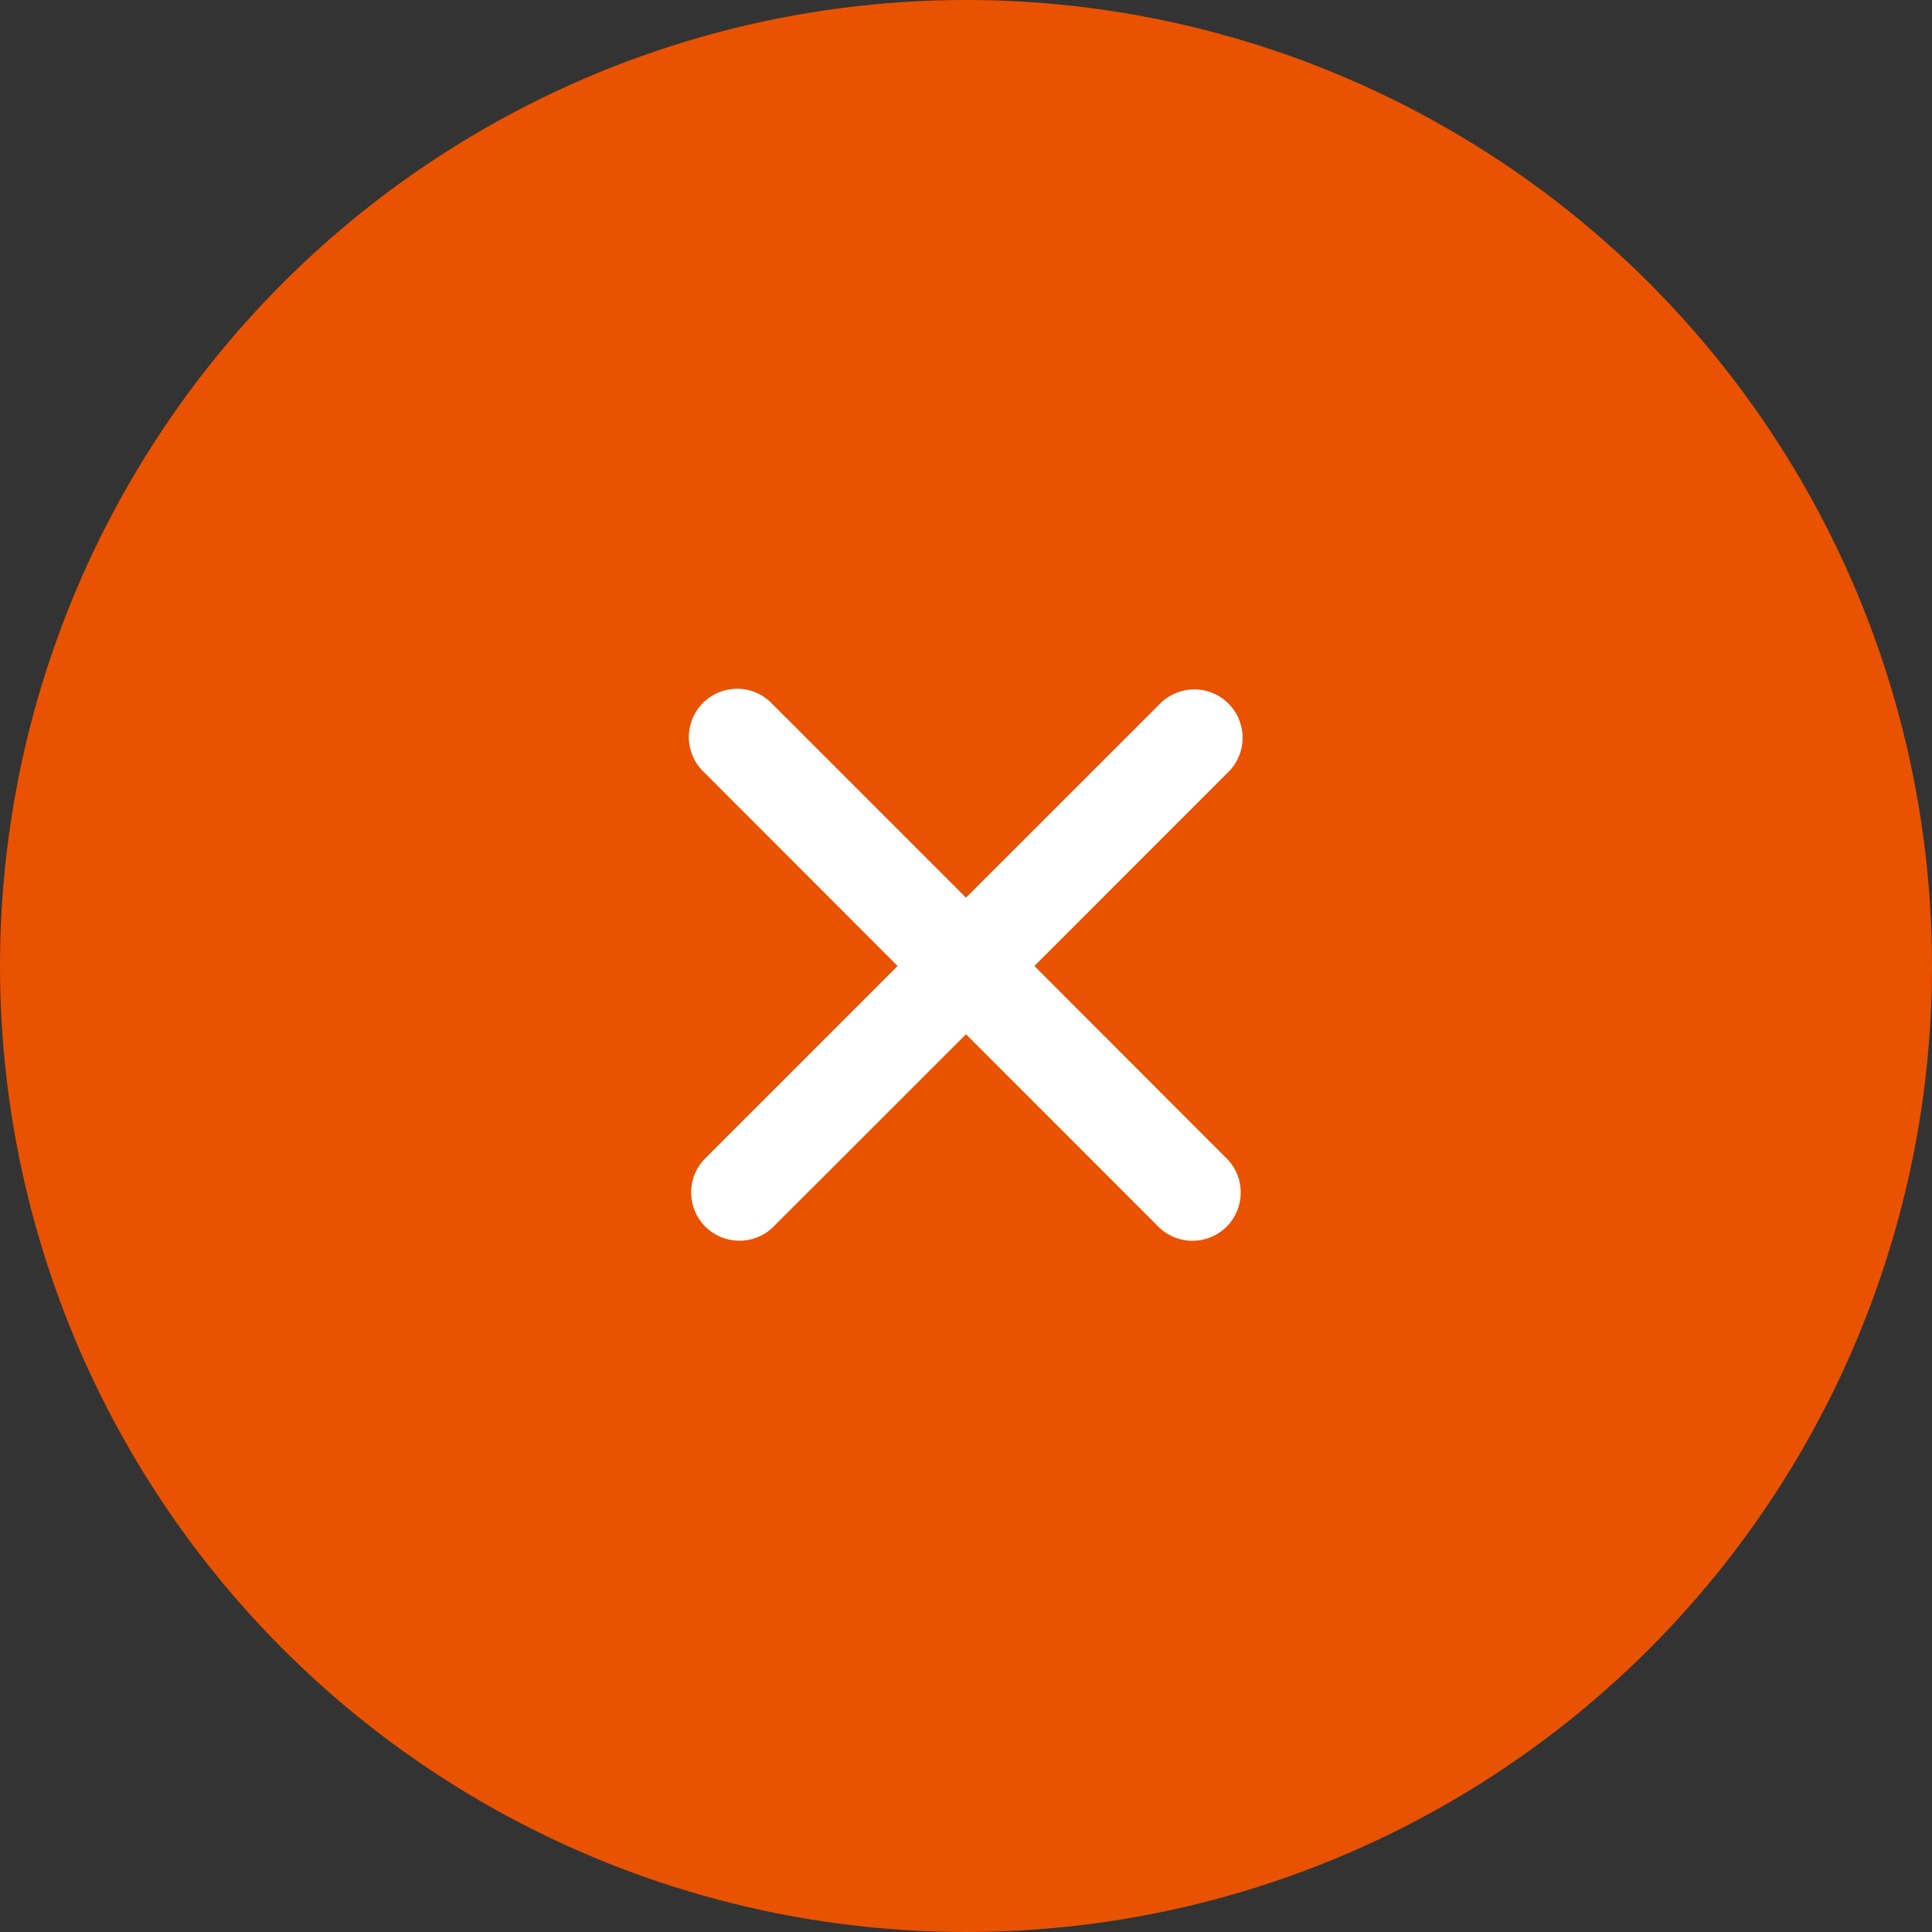 <svg width="30" height="30" viewBox="0 0 30 30" fill="none" xmlns="http://www.w3.org/2000/svg">
<rect x="0" y="0" width="30" height="30" fill="#333333" stroke="none"/>
<circle cx="15" cy="15" r="15" fill="#E95200"/>
<g clip-path="url(#clip0_68_1011)">
<path d="M19.066 11.995C19.138 11.926 19.195 11.843 19.234 11.752C19.273 11.66 19.294 11.562 19.295 11.462C19.296 11.363 19.277 11.264 19.239 11.172C19.202 11.079 19.146 10.996 19.076 10.925C19.005 10.855 18.922 10.799 18.829 10.761C18.737 10.723 18.639 10.704 18.539 10.705C18.439 10.706 18.341 10.727 18.25 10.766C18.158 10.805 18.075 10.862 18.006 10.934L15 13.939L11.995 10.934C11.926 10.86 11.844 10.801 11.752 10.76C11.659 10.719 11.56 10.697 11.46 10.695C11.359 10.694 11.259 10.712 11.165 10.75C11.072 10.788 10.987 10.844 10.916 10.915C10.845 10.986 10.789 11.071 10.751 11.164C10.713 11.258 10.695 11.358 10.696 11.459C10.698 11.559 10.72 11.659 10.761 11.751C10.802 11.843 10.861 11.925 10.935 11.994L13.938 15L10.933 18.005C10.8 18.147 10.728 18.335 10.732 18.529C10.735 18.724 10.814 18.909 10.951 19.047C11.089 19.184 11.274 19.263 11.469 19.266C11.663 19.27 11.851 19.198 11.993 19.065L15 16.06L18.005 19.066C18.147 19.198 18.335 19.271 18.529 19.267C18.724 19.264 18.909 19.185 19.047 19.048C19.184 18.91 19.263 18.725 19.266 18.53C19.27 18.336 19.198 18.148 19.065 18.006L16.062 15L19.066 11.995Z" fill="white"/>
</g>
<defs>
<clipPath id="clip0_68_1011">
<rect width="24" height="24" fill="white" transform="translate(3 3)"/>
</clipPath>
</defs>
</svg>
